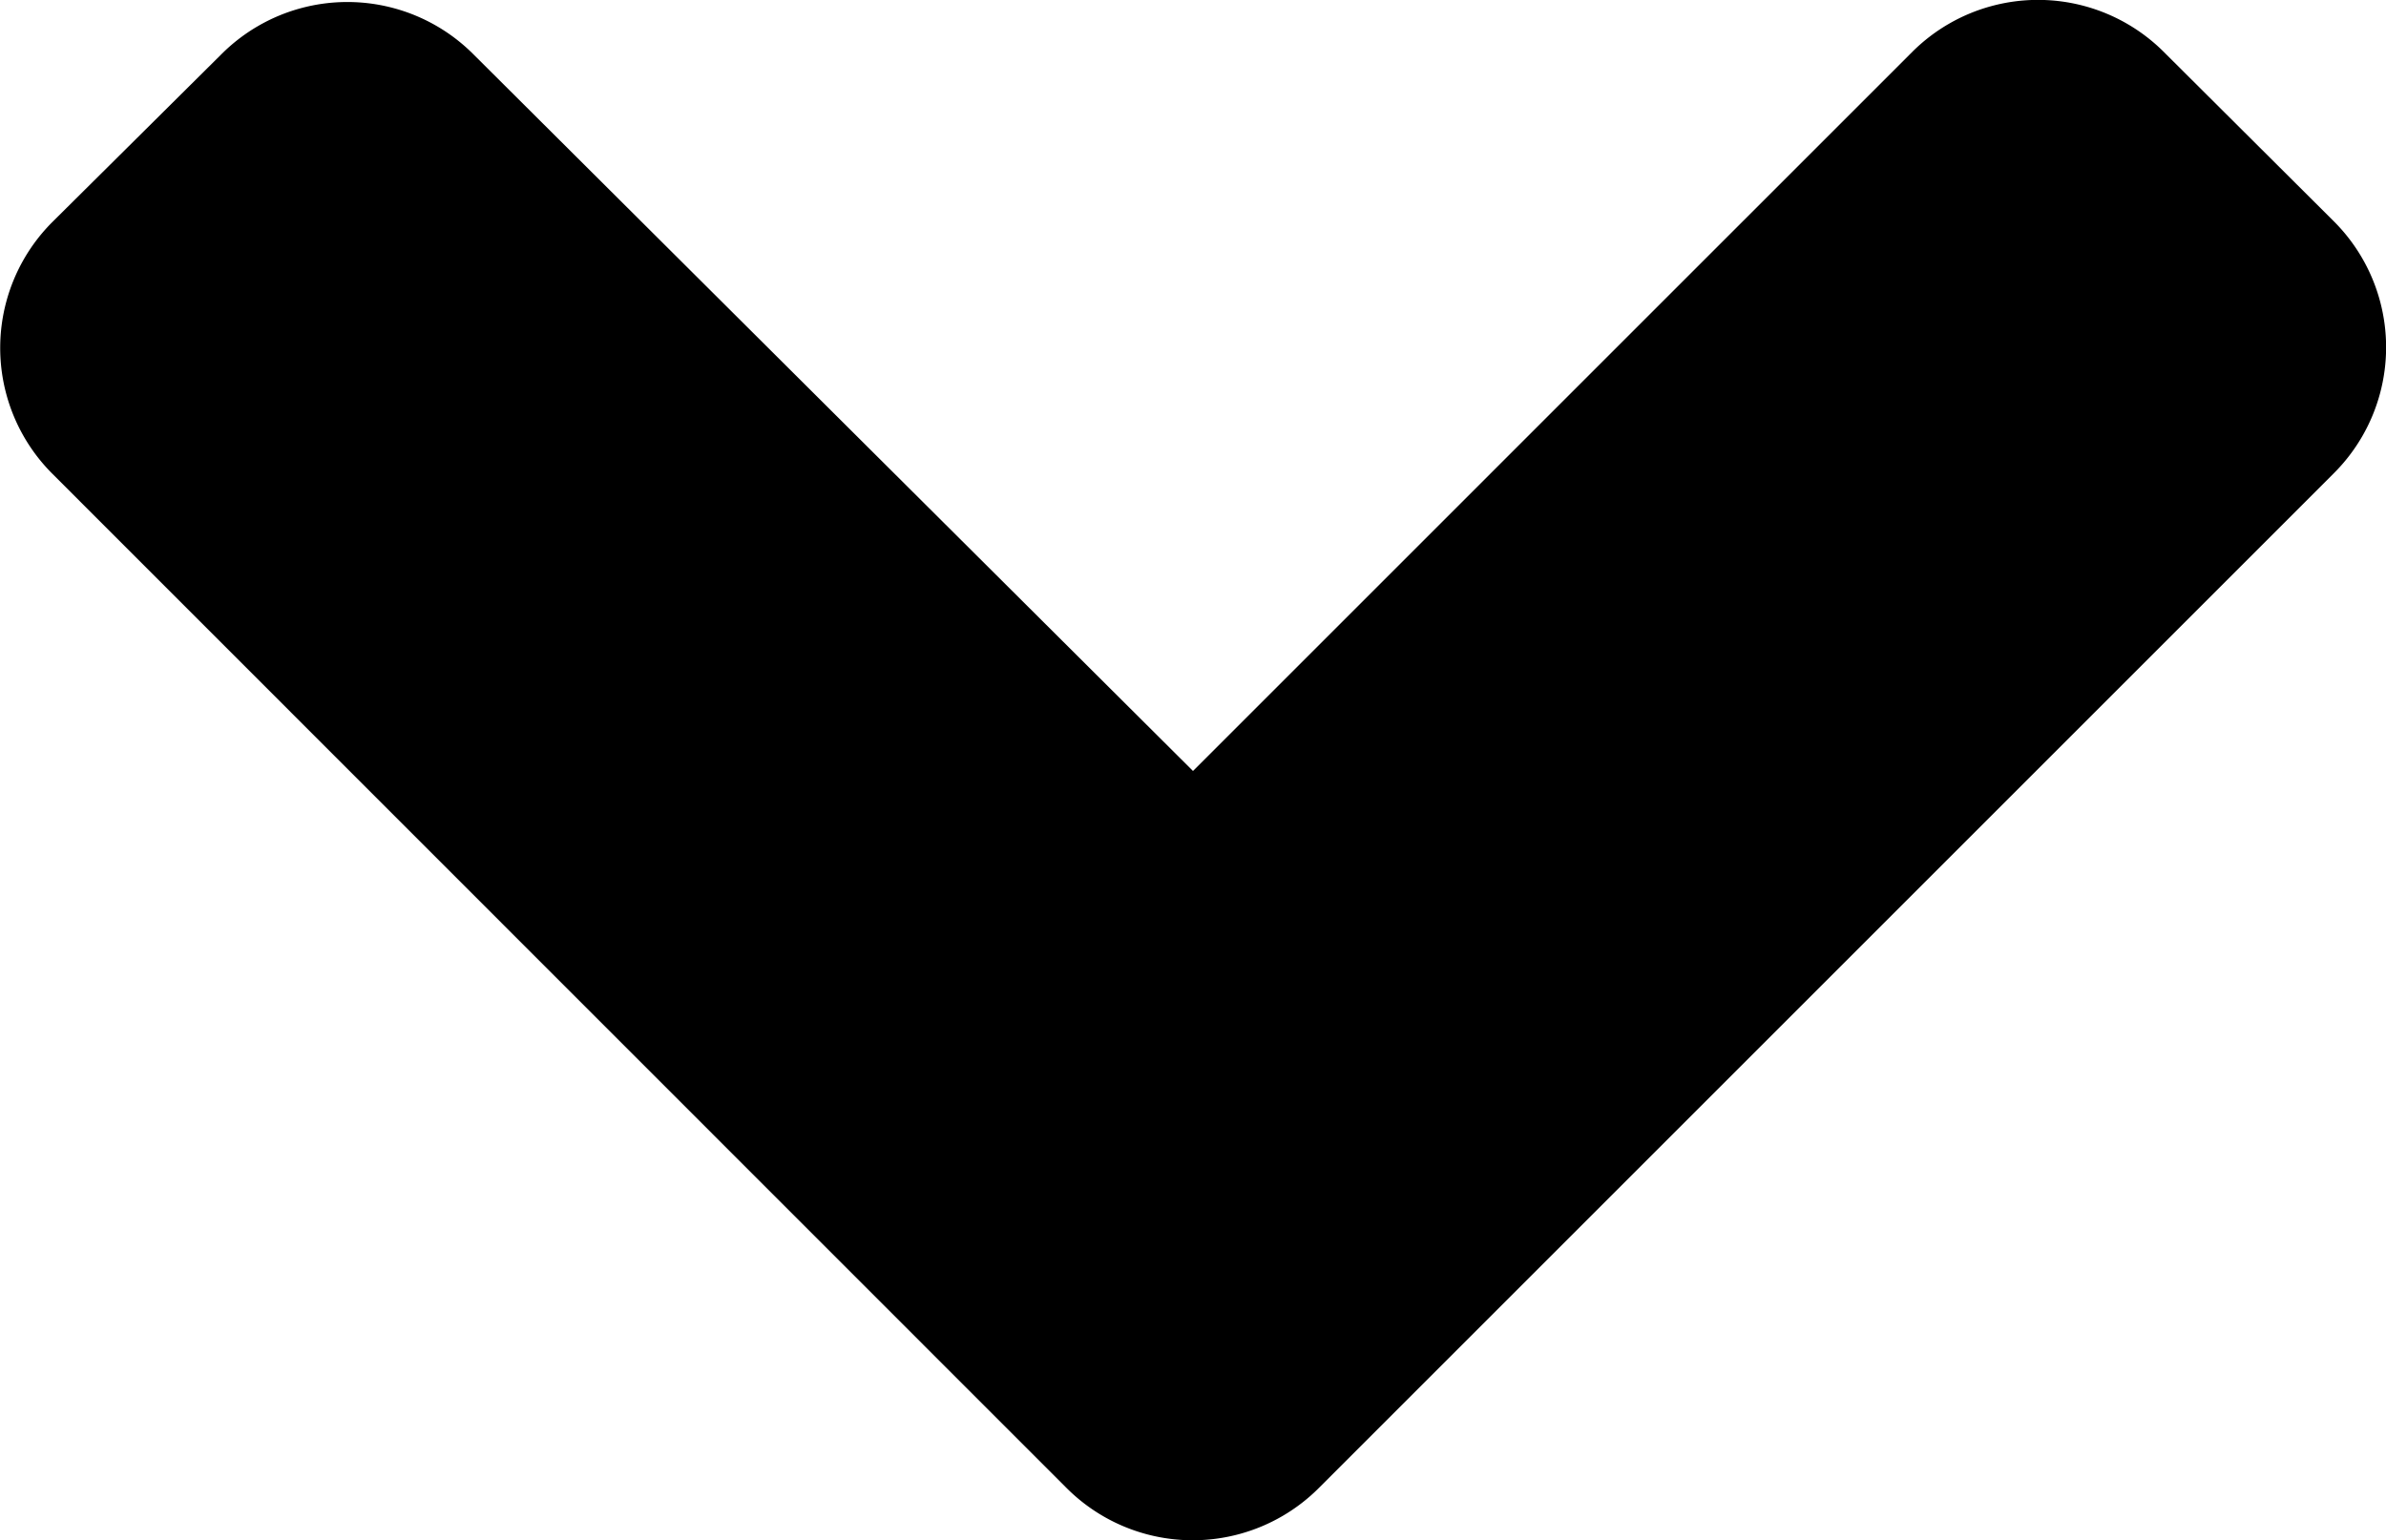 <svg xmlns="http://www.w3.org/2000/svg" width="7.868" height="5.08" viewBox="0 0 7.868 5.08"><path d="M4.352.173,7.694,3.516a.587.587,0,0,1,0,.833L7.139,4.9a.587.587,0,0,1-.833,0L3.934,2.537,1.564,4.907a.587.587,0,0,1-.833,0L.173,4.351a.587.587,0,0,1,0-.833L3.516.175A.588.588,0,0,1,4.352.173Z" transform="translate(7.868 5.08) rotate(180)"/></svg>